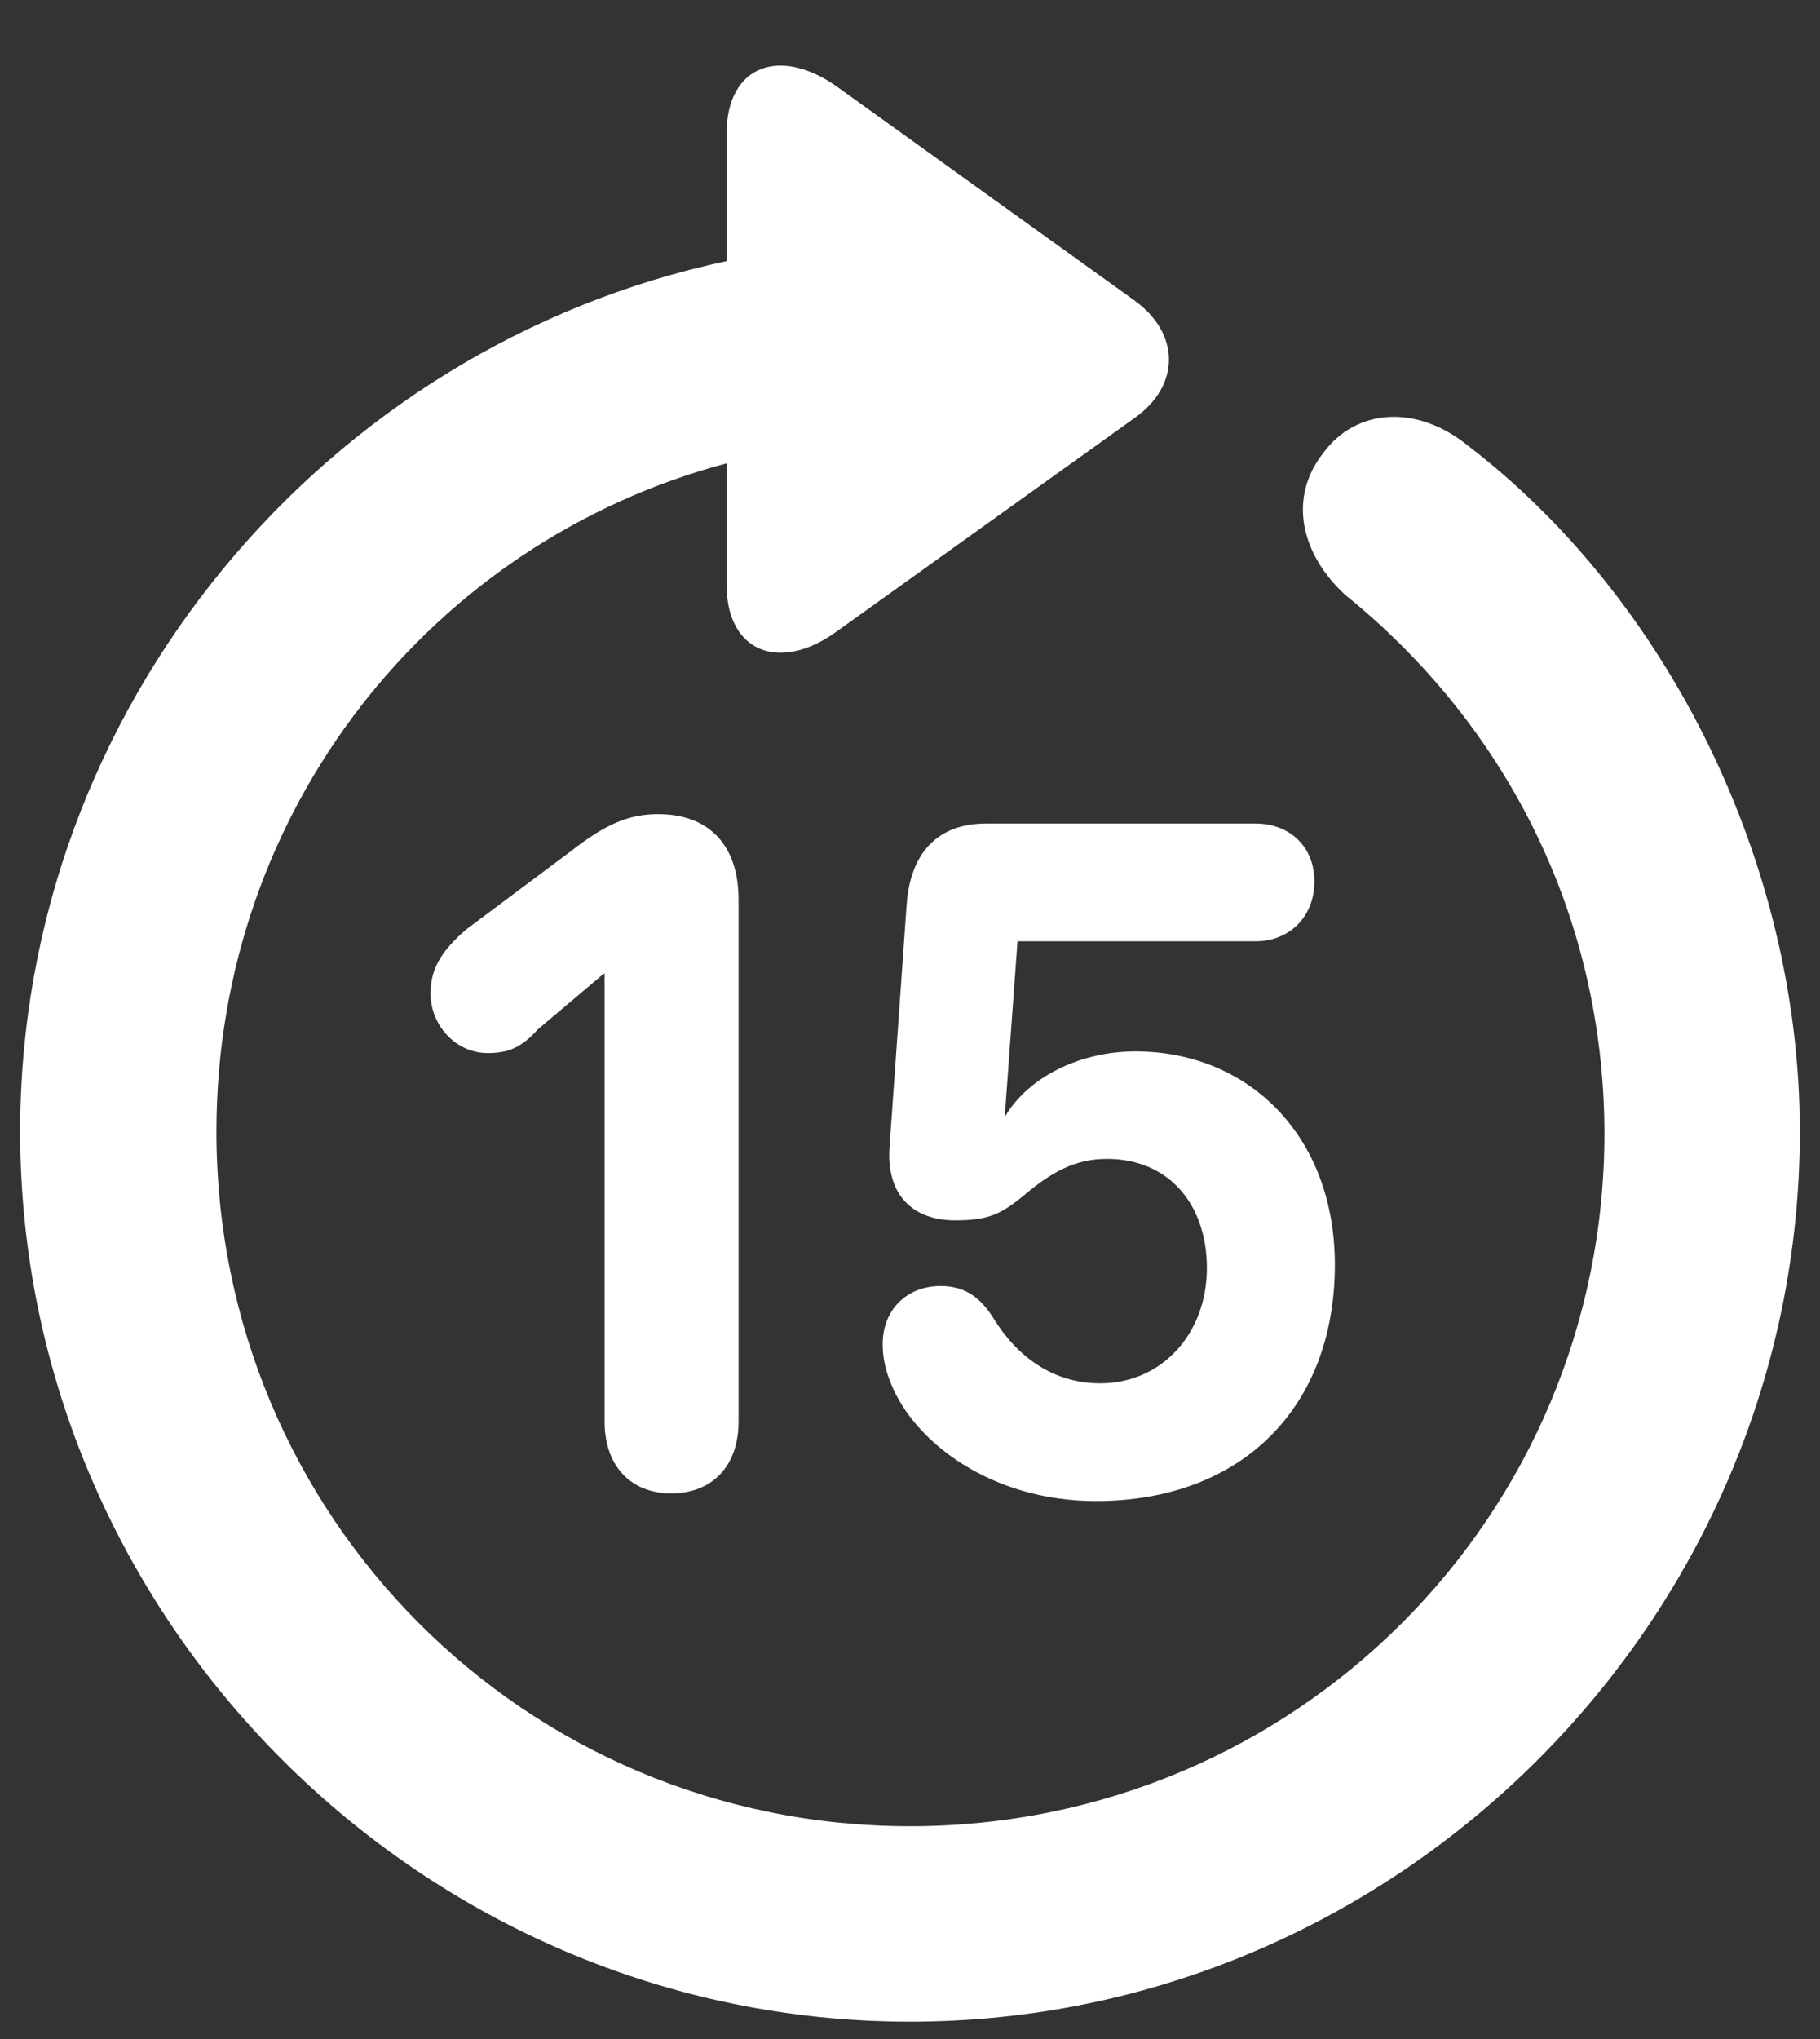 <svg width="25" height="28" viewBox="0 0 25 28" fill="none" xmlns="http://www.w3.org/2000/svg">
<rect x="0" y="0" width="25" height="28" fill="#333333" stroke="none"/>
<path d="M0.277 15.539C0.277 9.703 4.473 4.758 9.98 3.586V1.84C9.98 0.891 10.719 0.633 11.504 1.195L15.582 4.125C16.215 4.582 16.215 5.297 15.582 5.742L11.492 8.672C10.719 9.234 9.98 8.965 9.98 8.027V6.363C5.926 7.441 2.973 11.121 2.973 15.539C2.973 20.824 7.215 25.078 12.5 25.078C17.785 25.078 22.051 20.824 22.039 15.539C22.027 12.539 20.656 9.926 18.477 8.168C17.879 7.617 17.68 6.844 18.184 6.211C18.629 5.613 19.461 5.543 20.176 6.129C22.906 8.227 24.723 11.859 24.723 15.539C24.723 22.242 19.203 27.762 12.5 27.762C5.797 27.762 0.277 22.242 0.277 15.539ZM9.219 20.508C8.668 20.508 8.305 20.133 8.305 19.523V13.371H8.293L7.391 14.133C7.168 14.379 6.992 14.461 6.699 14.461C6.266 14.461 5.914 14.086 5.914 13.641C5.914 13.301 6.066 13.055 6.406 12.762L7.848 11.684C8.328 11.309 8.645 11.18 9.043 11.18C9.723 11.18 10.145 11.59 10.145 12.352V19.523C10.145 20.133 9.781 20.508 9.219 20.508ZM15.055 20.613C13.602 20.613 12.559 19.793 12.242 19.008C12.16 18.809 12.125 18.645 12.125 18.457C12.125 17.988 12.453 17.66 12.922 17.66C13.262 17.66 13.473 17.824 13.648 18.105C13.965 18.621 14.457 18.996 15.113 18.996C15.957 18.996 16.578 18.316 16.578 17.414C16.578 16.535 16.051 15.914 15.207 15.914C14.773 15.914 14.445 16.09 14.047 16.43C13.754 16.664 13.59 16.758 13.121 16.758C12.535 16.758 12.172 16.406 12.219 15.75L12.453 12.434C12.5 11.719 12.875 11.309 13.543 11.309H17.246C17.715 11.309 18.055 11.625 18.055 12.105C18.055 12.586 17.715 12.926 17.246 12.926H13.977L13.801 15.34C14.129 14.777 14.855 14.438 15.594 14.438C17.152 14.438 18.336 15.598 18.336 17.367C18.336 19.336 17.047 20.613 15.055 20.613Z" fill="white"/>
</svg>
